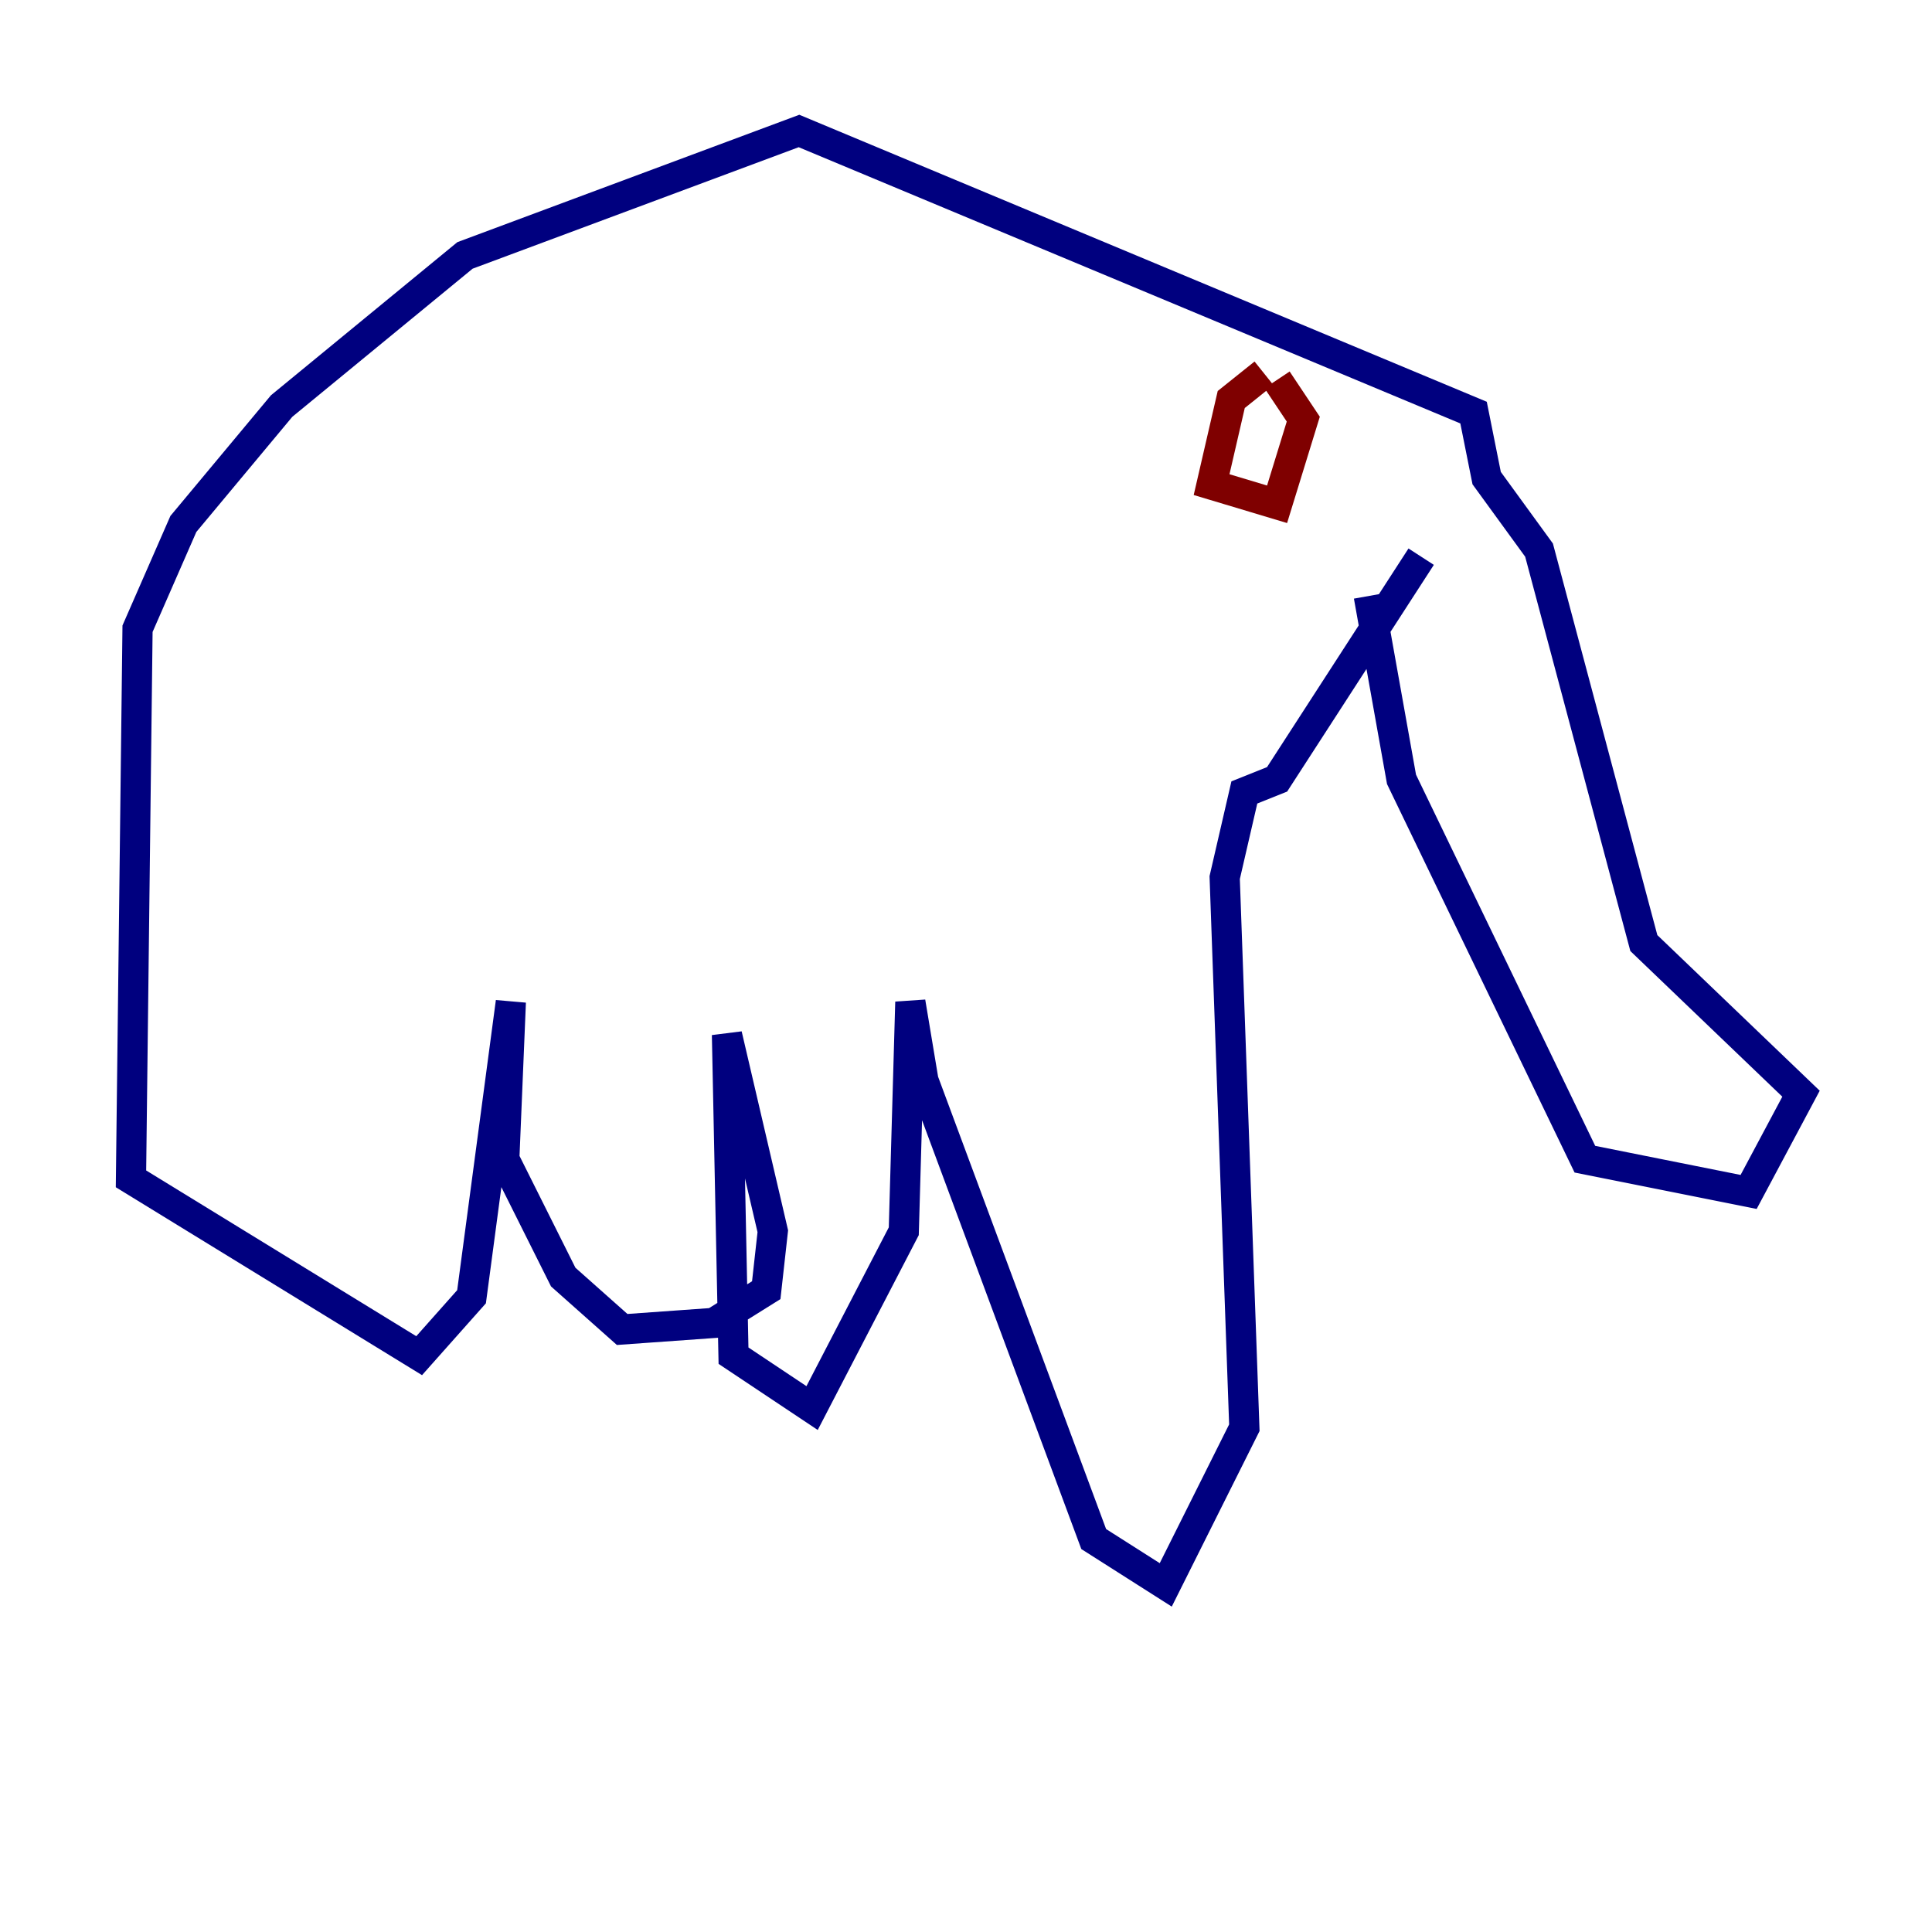 <?xml version="1.0" encoding="utf-8" ?>
<svg baseProfile="tiny" height="128" version="1.2" viewBox="0,0,128,128" width="128" xmlns="http://www.w3.org/2000/svg" xmlns:ev="http://www.w3.org/2001/xml-events" xmlns:xlink="http://www.w3.org/1999/xlink"><defs /><polyline fill="none" points="90.685,39.485 92.854,51.634 105.003,76.8 115.851,78.969 119.322,72.461 108.909,62.481 101.966,36.447 98.495,31.675 97.627,27.336 52.936,8.678 30.807,16.922 18.658,26.902 12.149,34.712 9.112,41.654 8.678,78.102 27.77,89.817 31.241,85.912 33.844,66.386 33.41,76.8 37.315,84.61 41.22,88.081 47.295,87.647 50.766,85.478 51.2,81.573 48.163,68.556 48.597,89.817 53.803,93.288 59.878,81.573 60.312,66.386 61.18,71.593 72.461,101.966 77.234,105.003 82.441,94.59 81.139,58.142 82.441,52.502 84.61,51.634 94.156,36.881" stroke="#00007f" stroke-width="2" /><polyline fill="none" points="83.742,24.732 81.573,26.468 80.271,32.108 84.61,33.41 86.346,27.77 84.61,25.166" stroke="#7f0000" stroke-width="2" /></svg>
